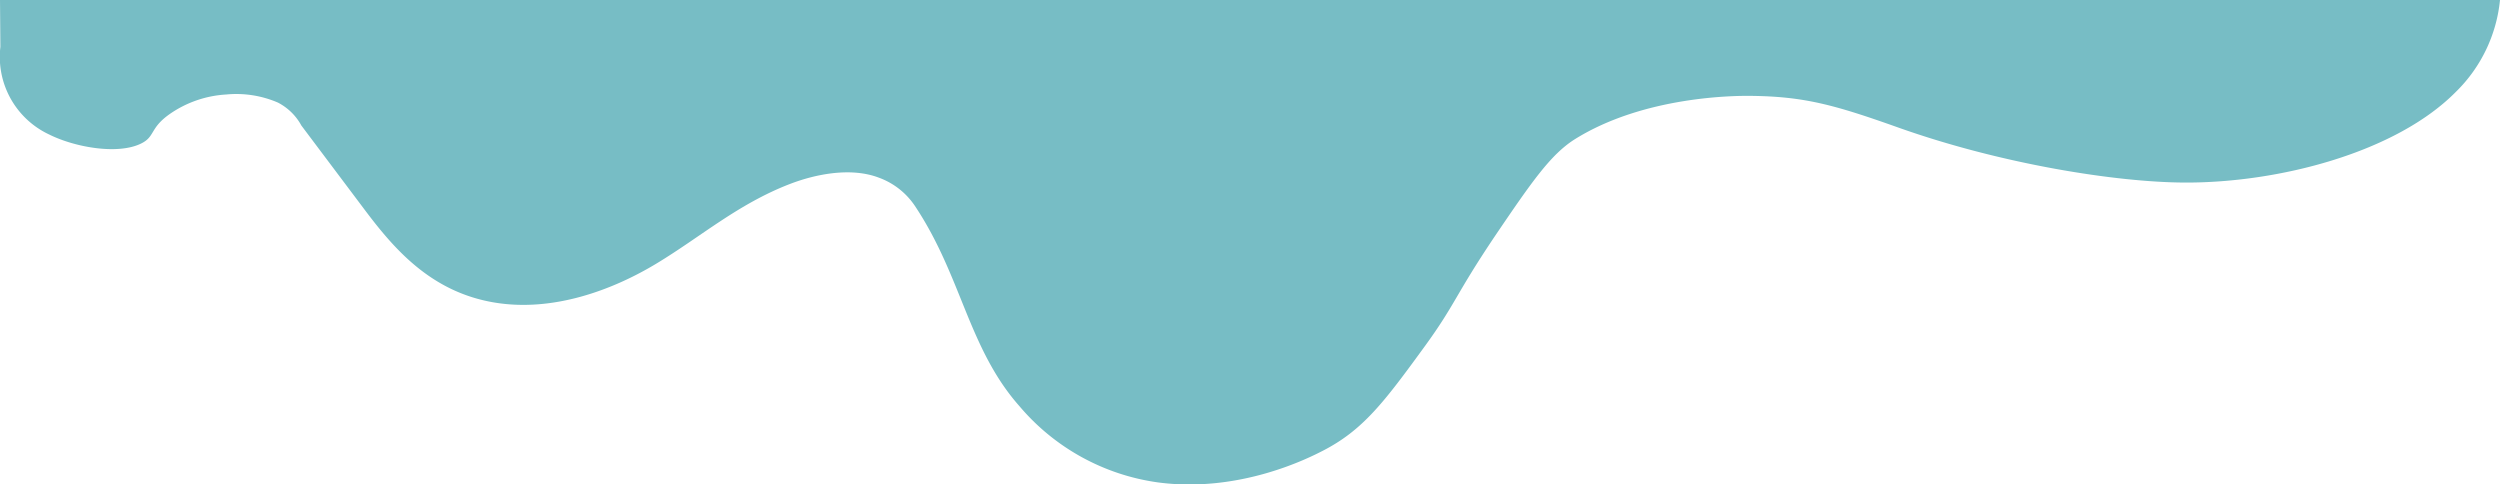 <svg xmlns="http://www.w3.org/2000/svg" viewBox="0 0 387 75"><defs><style>.cls-1{fill:#77bdc5;}</style></defs><g id="圖層_2" data-name="圖層 2"><g id="圖層_1-2" data-name="圖層 1"><path class="cls-1" d="M0,0,.06,7.26h0A13.26,13.26,0,0,0,7.59,20.81c4,2,10.62,3.17,14.21,1.43,2.23-1.07,1.35-2.35,4.38-4.52A17,17,0,0,1,35,14.63a16.28,16.28,0,0,1,8,1.24,8.62,8.62,0,0,1,3.65,3.56l9.77,13c4.57,6.08,10.3,12.81,20.23,14.42,9,1.46,18.15-1.93,25-6.07s12.59-9.19,20.58-12.28c4.19-1.62,9.59-2.61,13.81-1a11.42,11.42,0,0,1,5.53,4.29c7.29,10.87,8.29,22.08,16.21,31.05A34.24,34.24,0,0,0,179.2,74.67c12.66,1.71,23.44-3.8,25.51-4.86,6.29-3.21,9.55-7.56,15.8-16.14,4.83-6.63,4.7-7.9,11-17.26C237.12,28.14,240,24,243.66,21.63c10.79-6.81,25.11-6.81,27.27-6.79,8.32.08,13,1.37,23,4.93,15.9,5.64,33.68,8.45,44.26,8.49,14.51.06,32.69-4.62,42-14.06A23.06,23.06,0,0,0,387,0Z"/></g></g></svg>